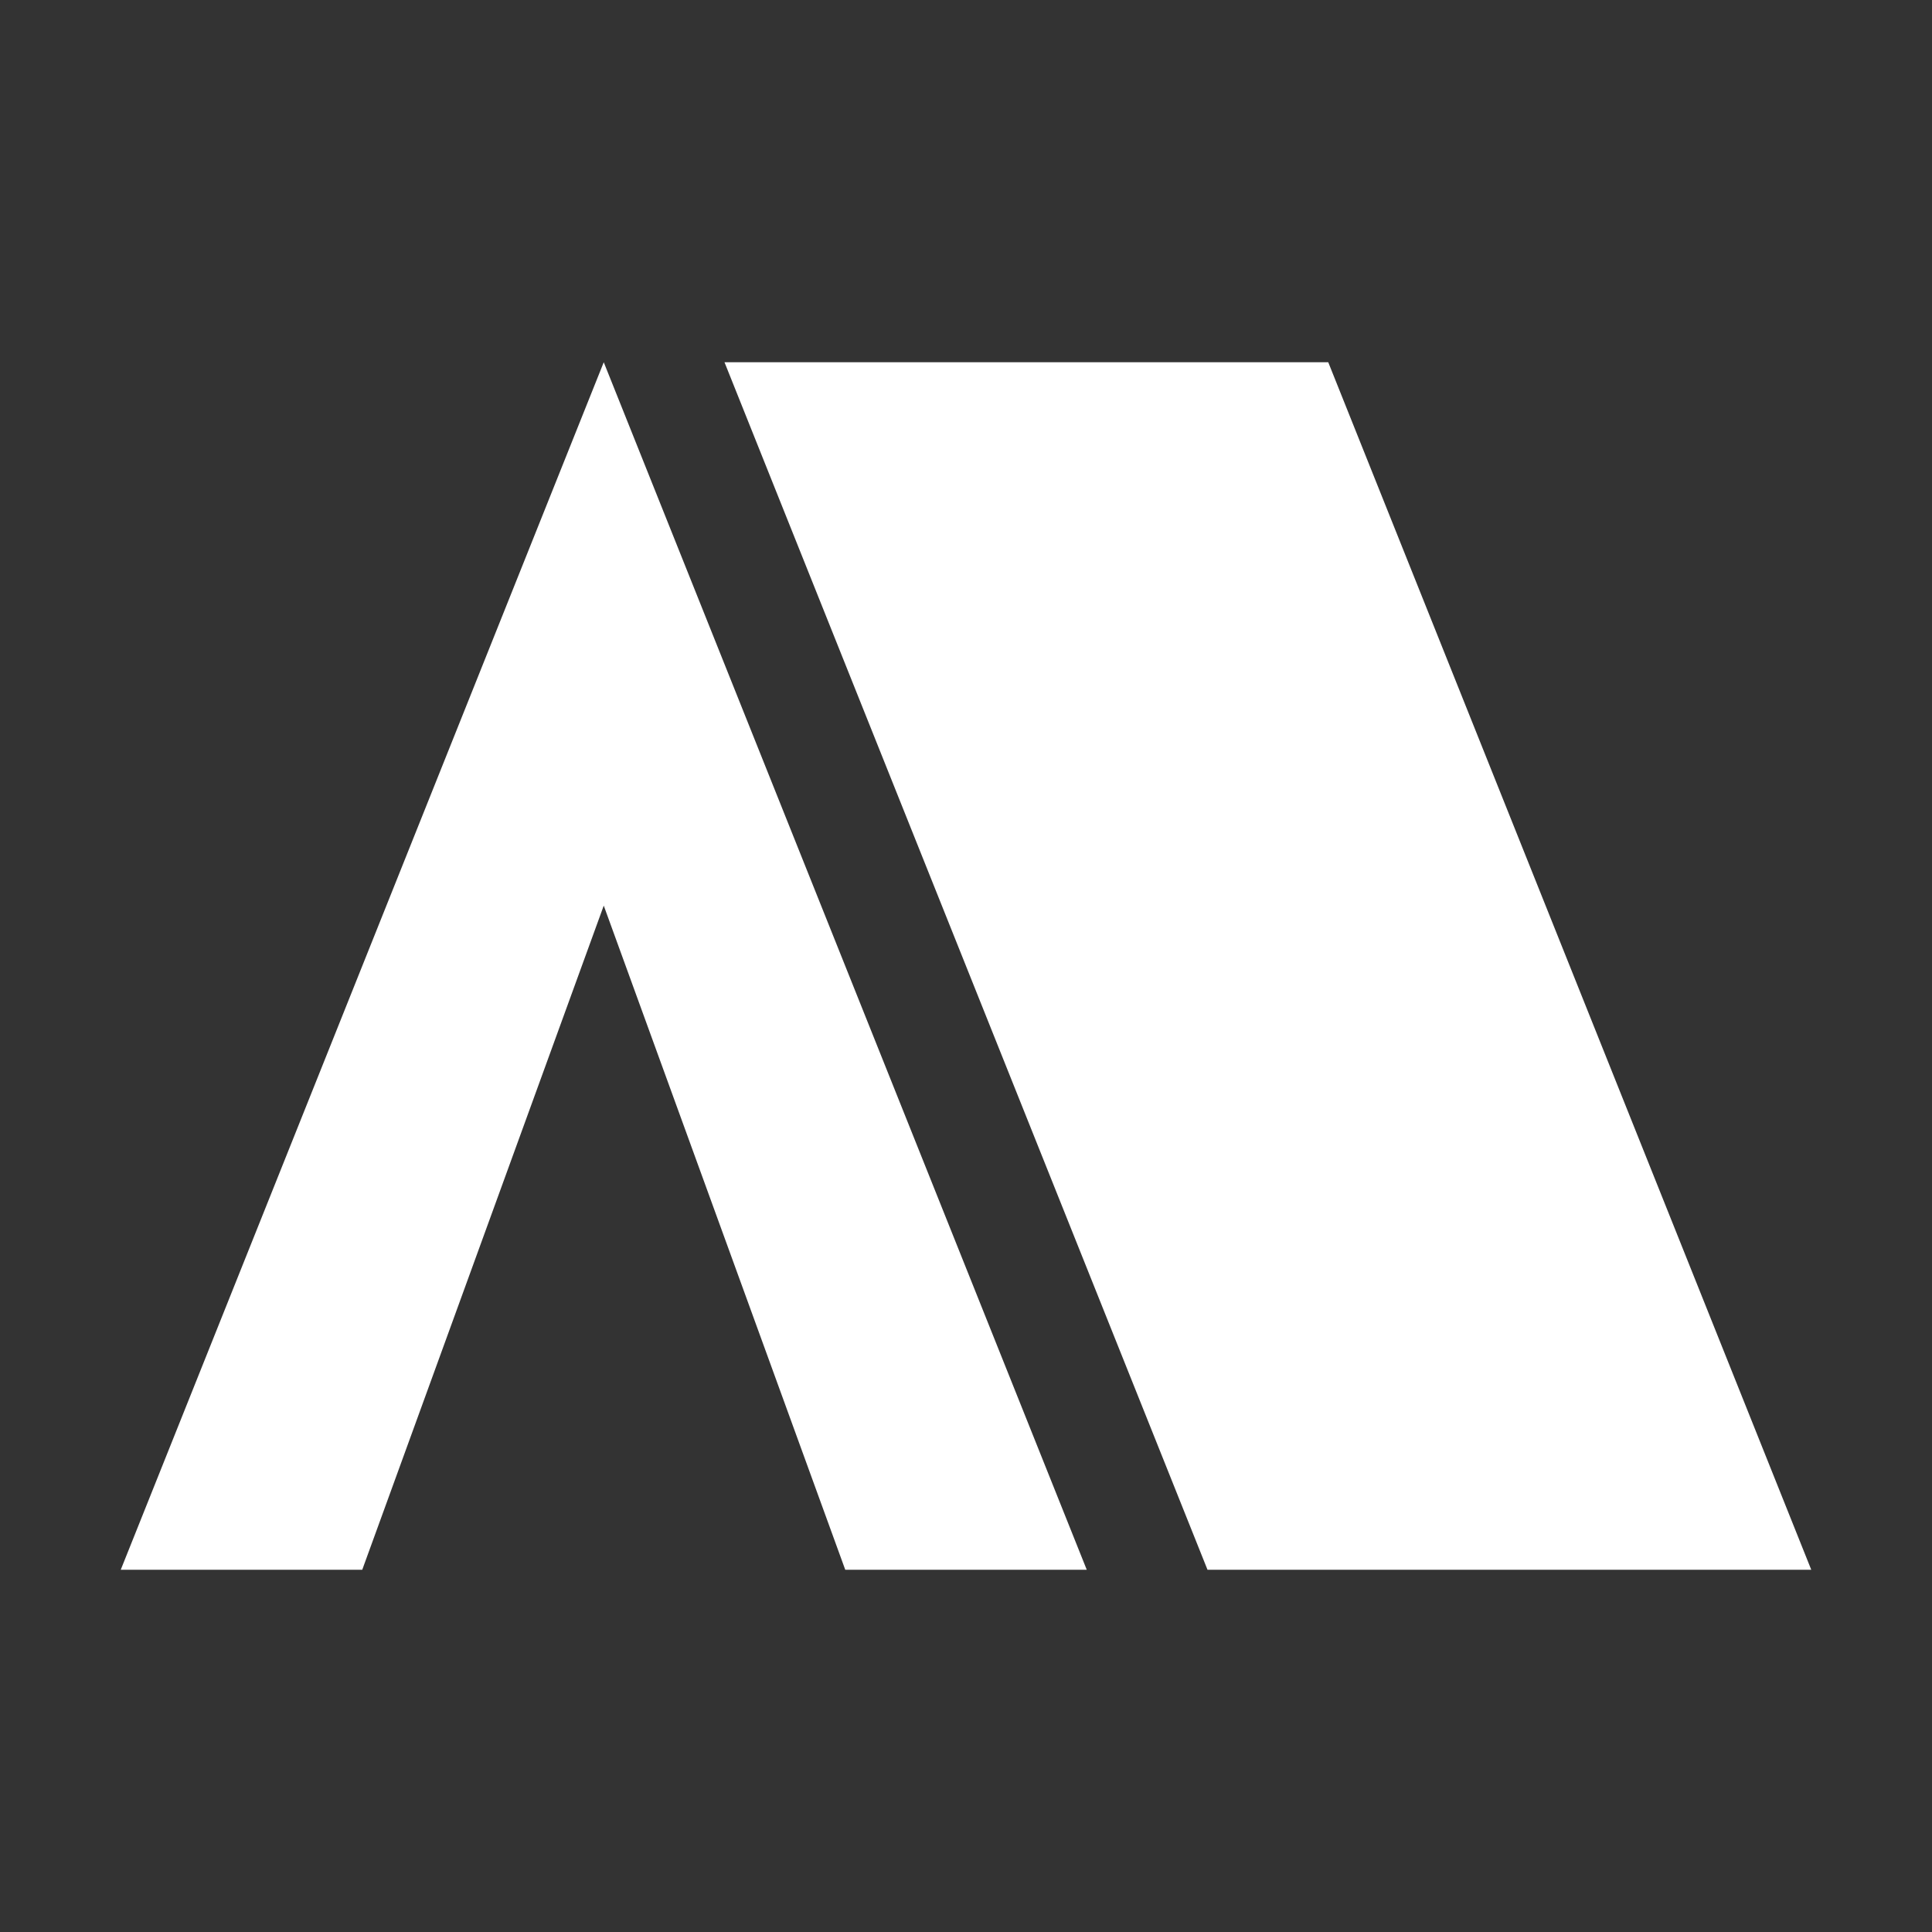 ﻿<?xml version='1.0' encoding='UTF-8'?>
<svg viewBox="-2 -6 32 32" xmlns="http://www.w3.org/2000/svg">
  <rect x="-2" y="-6" width="32" height="32" fill="#333333" stroke="none"/>
  <g id="Layer_1" transform="translate(-2, -6)">
    <g id="Camping">
      <polygon points="2,26 6,26 10,15 14,26 18,26 10,6  " fill="#FFFFFF" class="White" />
    </g>
  </g>
  <g id="Layer_1" transform="translate(-2, -6)">
    <g id="Camping">
      <polygon points="22,6 12,6 20,26 30,26  " fill="#FFFFFF" class="White" />
    </g>
  </g>
</svg>